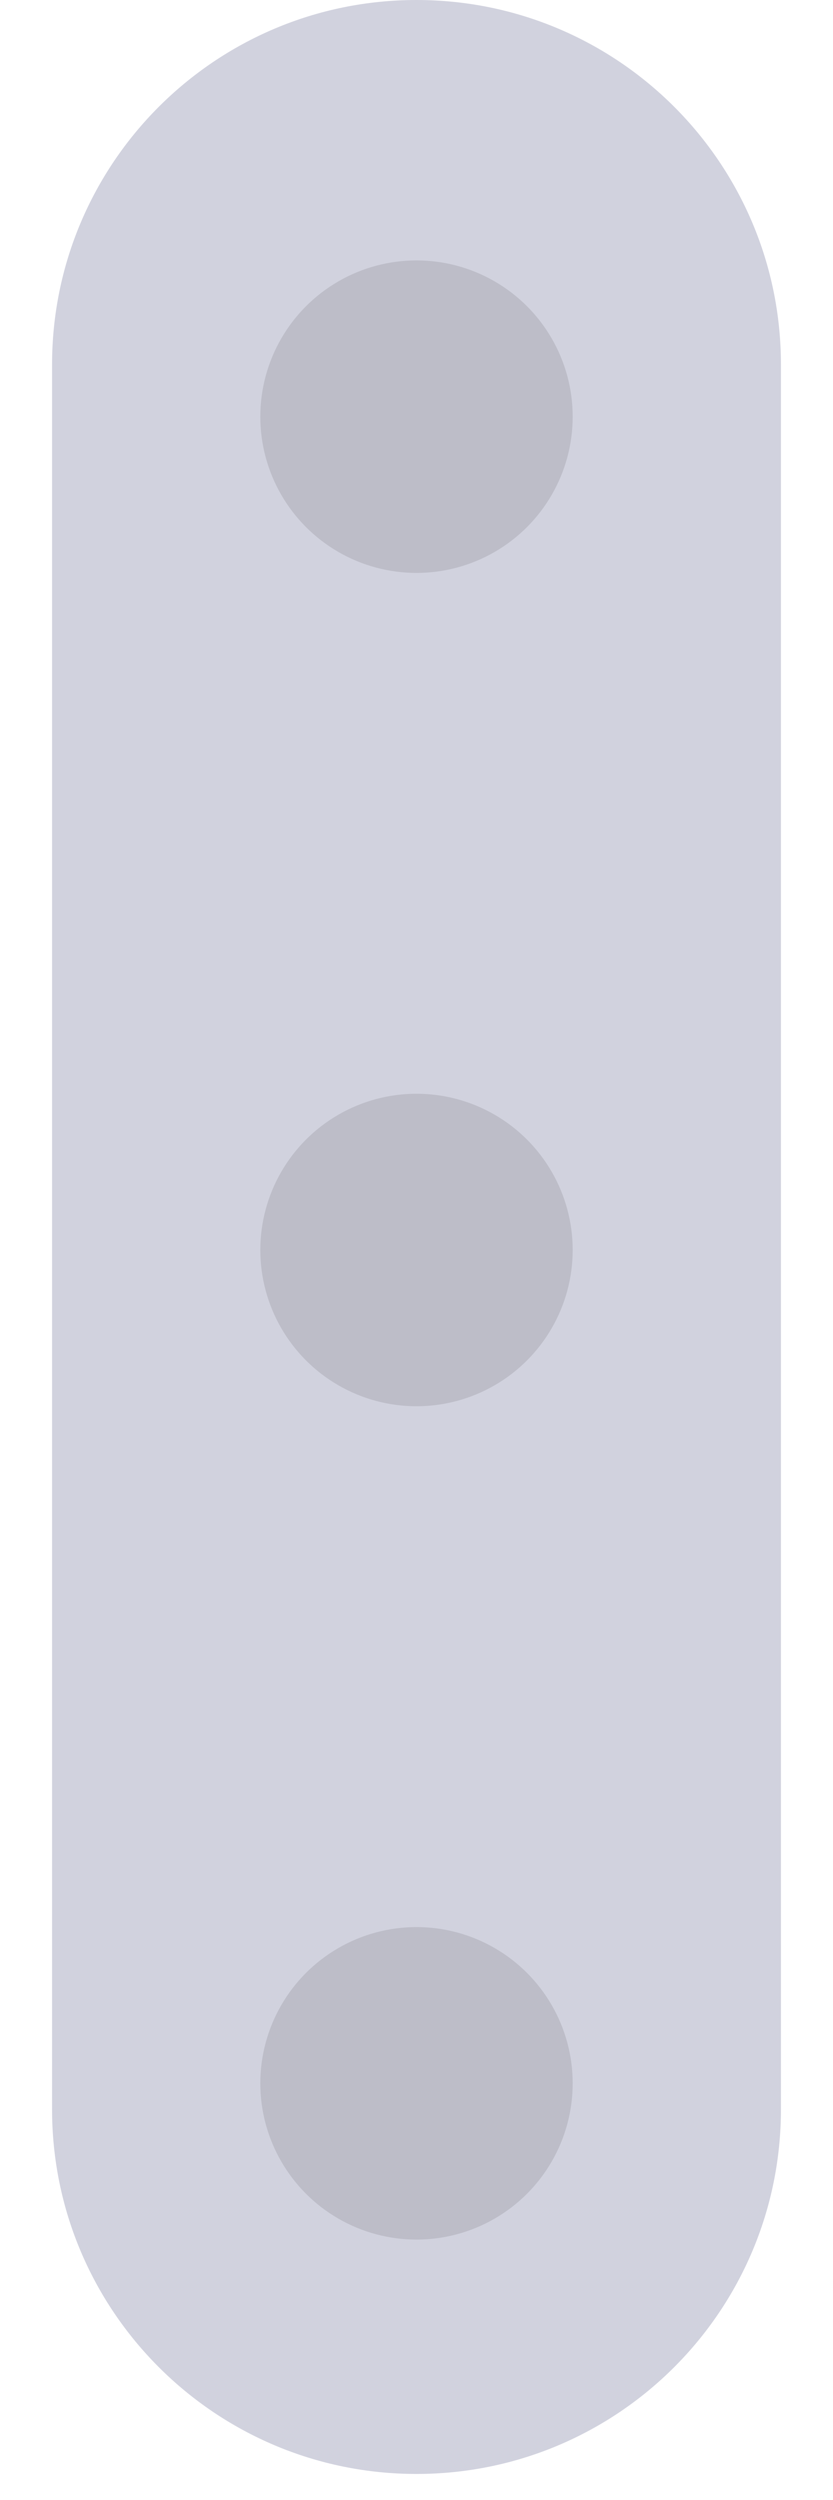 <svg width="32" height="96" viewBox="0 0 32 96" fill="none" xmlns="http://www.w3.org/2000/svg">
<g clip-path="url(#clip0_1_54)">
<path d="M2 14C2 6.268 8.268 0 16 0C23.732 0 30 6.268 30 14V32H2V14Z" fill="#D1D2DE"/>
<circle cx="16" cy="16" r="6" fill="black" fill-opacity="0.1"/>
</g>
<g clip-path="url(#clip1_1_54)">
<path d="M2 32H30V64H2V32Z" fill="#D1D2DE"/>
<circle cx="16" cy="48" r="6" fill="black" fill-opacity="0.1"/>
</g>
<g clip-path="url(#clip2_1_54)">
<path d="M2 64H30V81C30 88.732 23.732 95 16 95C8.268 95 2 88.732 2 81V64Z" fill="#D1D2DE"/>
<circle cx="16" cy="80" r="6" fill="black" fill-opacity="0.1"/>
</g>
<defs>
<clipPath id="clip0_1_54">
<rect width="32" height="32" fill="white"/>
</clipPath>
<clipPath id="clip1_1_54">
<rect width="32" height="32" fill="white" transform="translate(0 32)"/>
</clipPath>
<clipPath id="clip2_1_54">
<rect width="32" height="32" fill="white" transform="translate(0 64)"/>
</clipPath>
</defs>
</svg>
